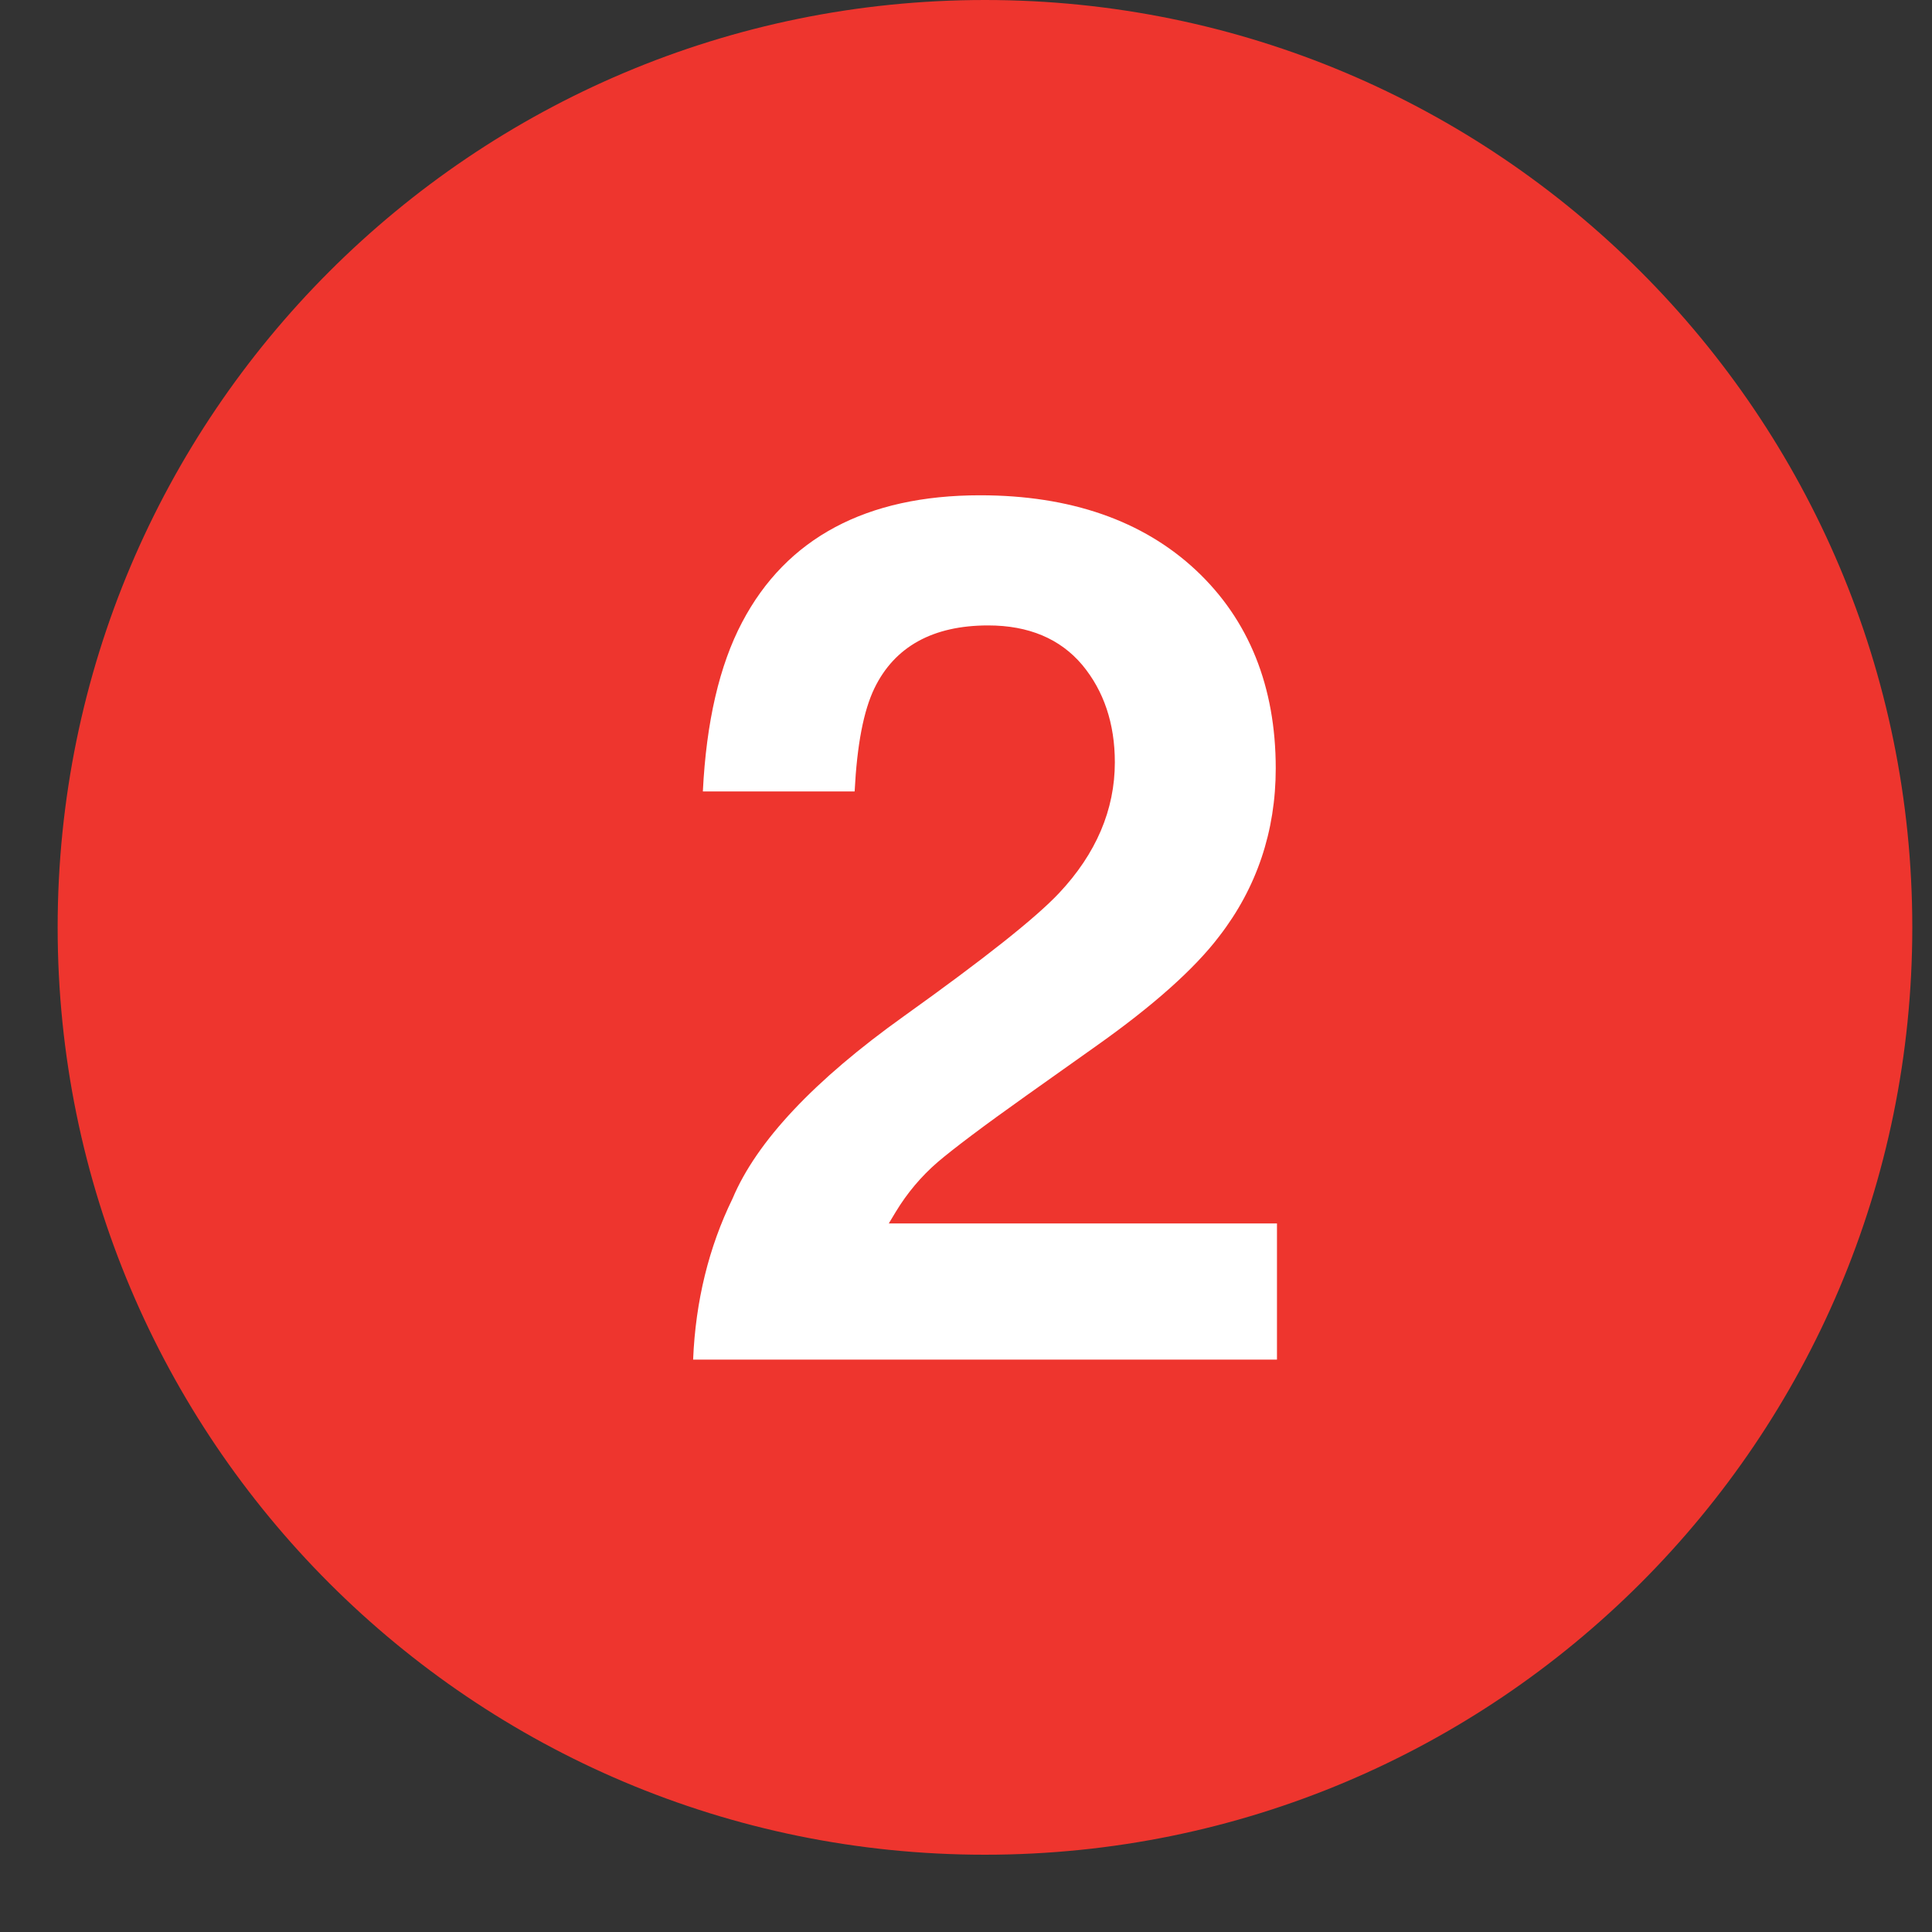<?xml version="1.0" encoding="UTF-8" standalone="no"?>
<svg width="25px" height="25px" viewBox="0 0 25 25" version="1.1" xmlns="http://www.w3.org/2000/svg" xmlns:xlink="http://www.w3.org/1999/xlink">
    <rect x="0" y="0" width="25" height="25" fill="#333333" stroke="none"/>
    <!-- Generator: Sketch 47 (45396) - http://www.bohemiancoding.com/sketch -->
    <title>2</title>
    <desc>Created with Sketch.</desc>
    <defs></defs>
    <g id="Page-1" stroke="none" stroke-width="1" fill="none" fill-rule="evenodd">
        <g id="Modes-of-transport-and-lines" transform="translate(-198, -742)">
            <g id="2" transform="translate(198, 742)">
                <path d="M0.746,12 C0.746,5.373 6.117,0 12.745,0 C19.372,0 24.745,5.373 24.745,12 C24.745,18.628 19.372,24 12.745,24 C6.117,24 0.746,18.628 0.746,12" id="Fill-21" fill="#EE352E"></path>
                <path d="M8.969,17.593 C9,16.838 9.172,16.138 9.479,15.51 C9.79,14.77 10.536,13.978 11.697,13.149 C12.74,12.403 13.397,11.882 13.703,11.558 C14.184,11.047 14.426,10.478 14.426,9.864 C14.426,9.364 14.284,8.941 14.005,8.605 C13.719,8.265 13.31,8.093 12.787,8.093 C12.073,8.093 11.577,8.366 11.315,8.906 C11.174,9.199 11.09,9.636 11.059,10.241 L9.095,10.241 C9.139,9.345 9.309,8.609 9.603,8.052 C10.176,6.962 11.212,6.409 12.682,6.409 C13.849,6.409 14.789,6.736 15.476,7.379 C16.16,8.02 16.508,8.883 16.508,9.943 C16.508,10.756 16.262,11.488 15.777,12.115 C15.457,12.537 14.92,13.016 14.178,13.54 L13.286,14.173 C12.724,14.572 12.34,14.862 12.133,15.038 C11.919,15.223 11.738,15.439 11.592,15.68 L11.501,15.831 L16.524,15.831 L16.524,17.593 L8.969,17.593 Z" id="Fill-23" fill="#FFFFFF"></path>
            </g>
        </g>
    </g>
</svg>